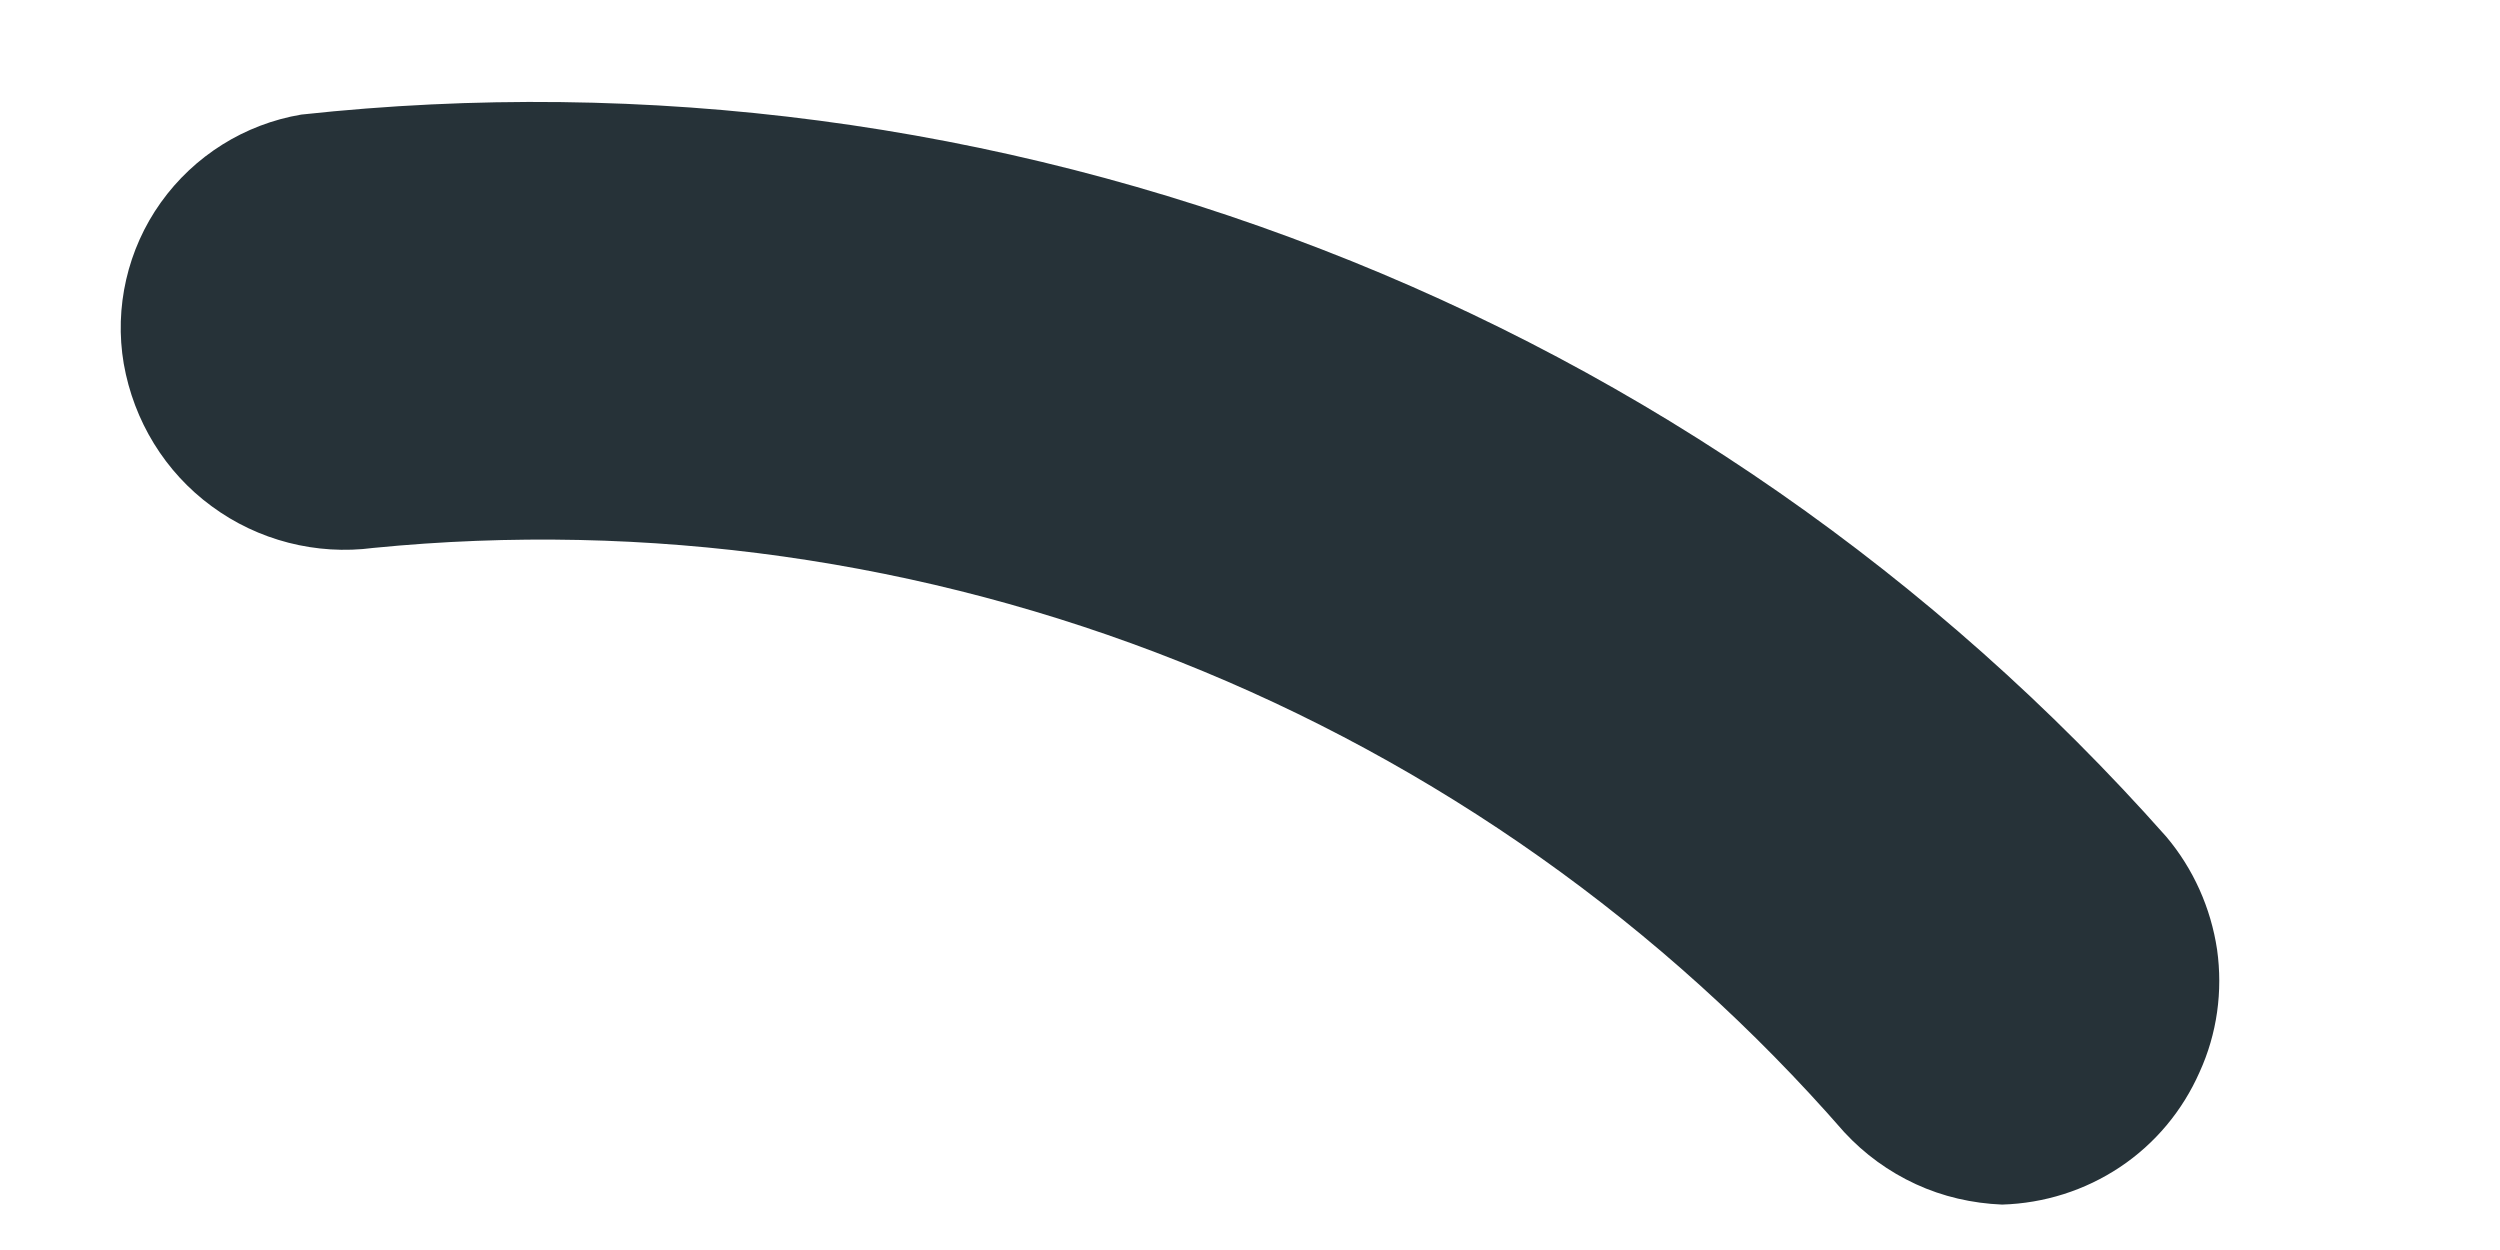 <?xml version="1.0" encoding="UTF-8" standalone="no"?><svg width='6' height='3' viewBox='0 0 6 3' fill='none' xmlns='http://www.w3.org/2000/svg'>
<path d='M4.805 2.891C4.906 2.888 5.004 2.857 5.088 2.801C5.172 2.745 5.238 2.666 5.279 2.573C5.321 2.481 5.335 2.379 5.321 2.279C5.306 2.179 5.264 2.085 5.199 2.008C4.645 1.383 3.95 0.899 3.171 0.598C2.392 0.296 1.553 0.185 0.723 0.275C0.587 0.298 0.466 0.374 0.386 0.486C0.306 0.598 0.274 0.738 0.297 0.873C0.321 1.01 0.396 1.133 0.508 1.215C0.619 1.297 0.759 1.333 0.896 1.315C1.554 1.25 2.217 1.344 2.831 1.588C3.445 1.832 3.992 2.219 4.426 2.717C4.475 2.77 4.533 2.812 4.598 2.842C4.663 2.872 4.733 2.888 4.805 2.891Z' fill='#263238'/>
</svg>
